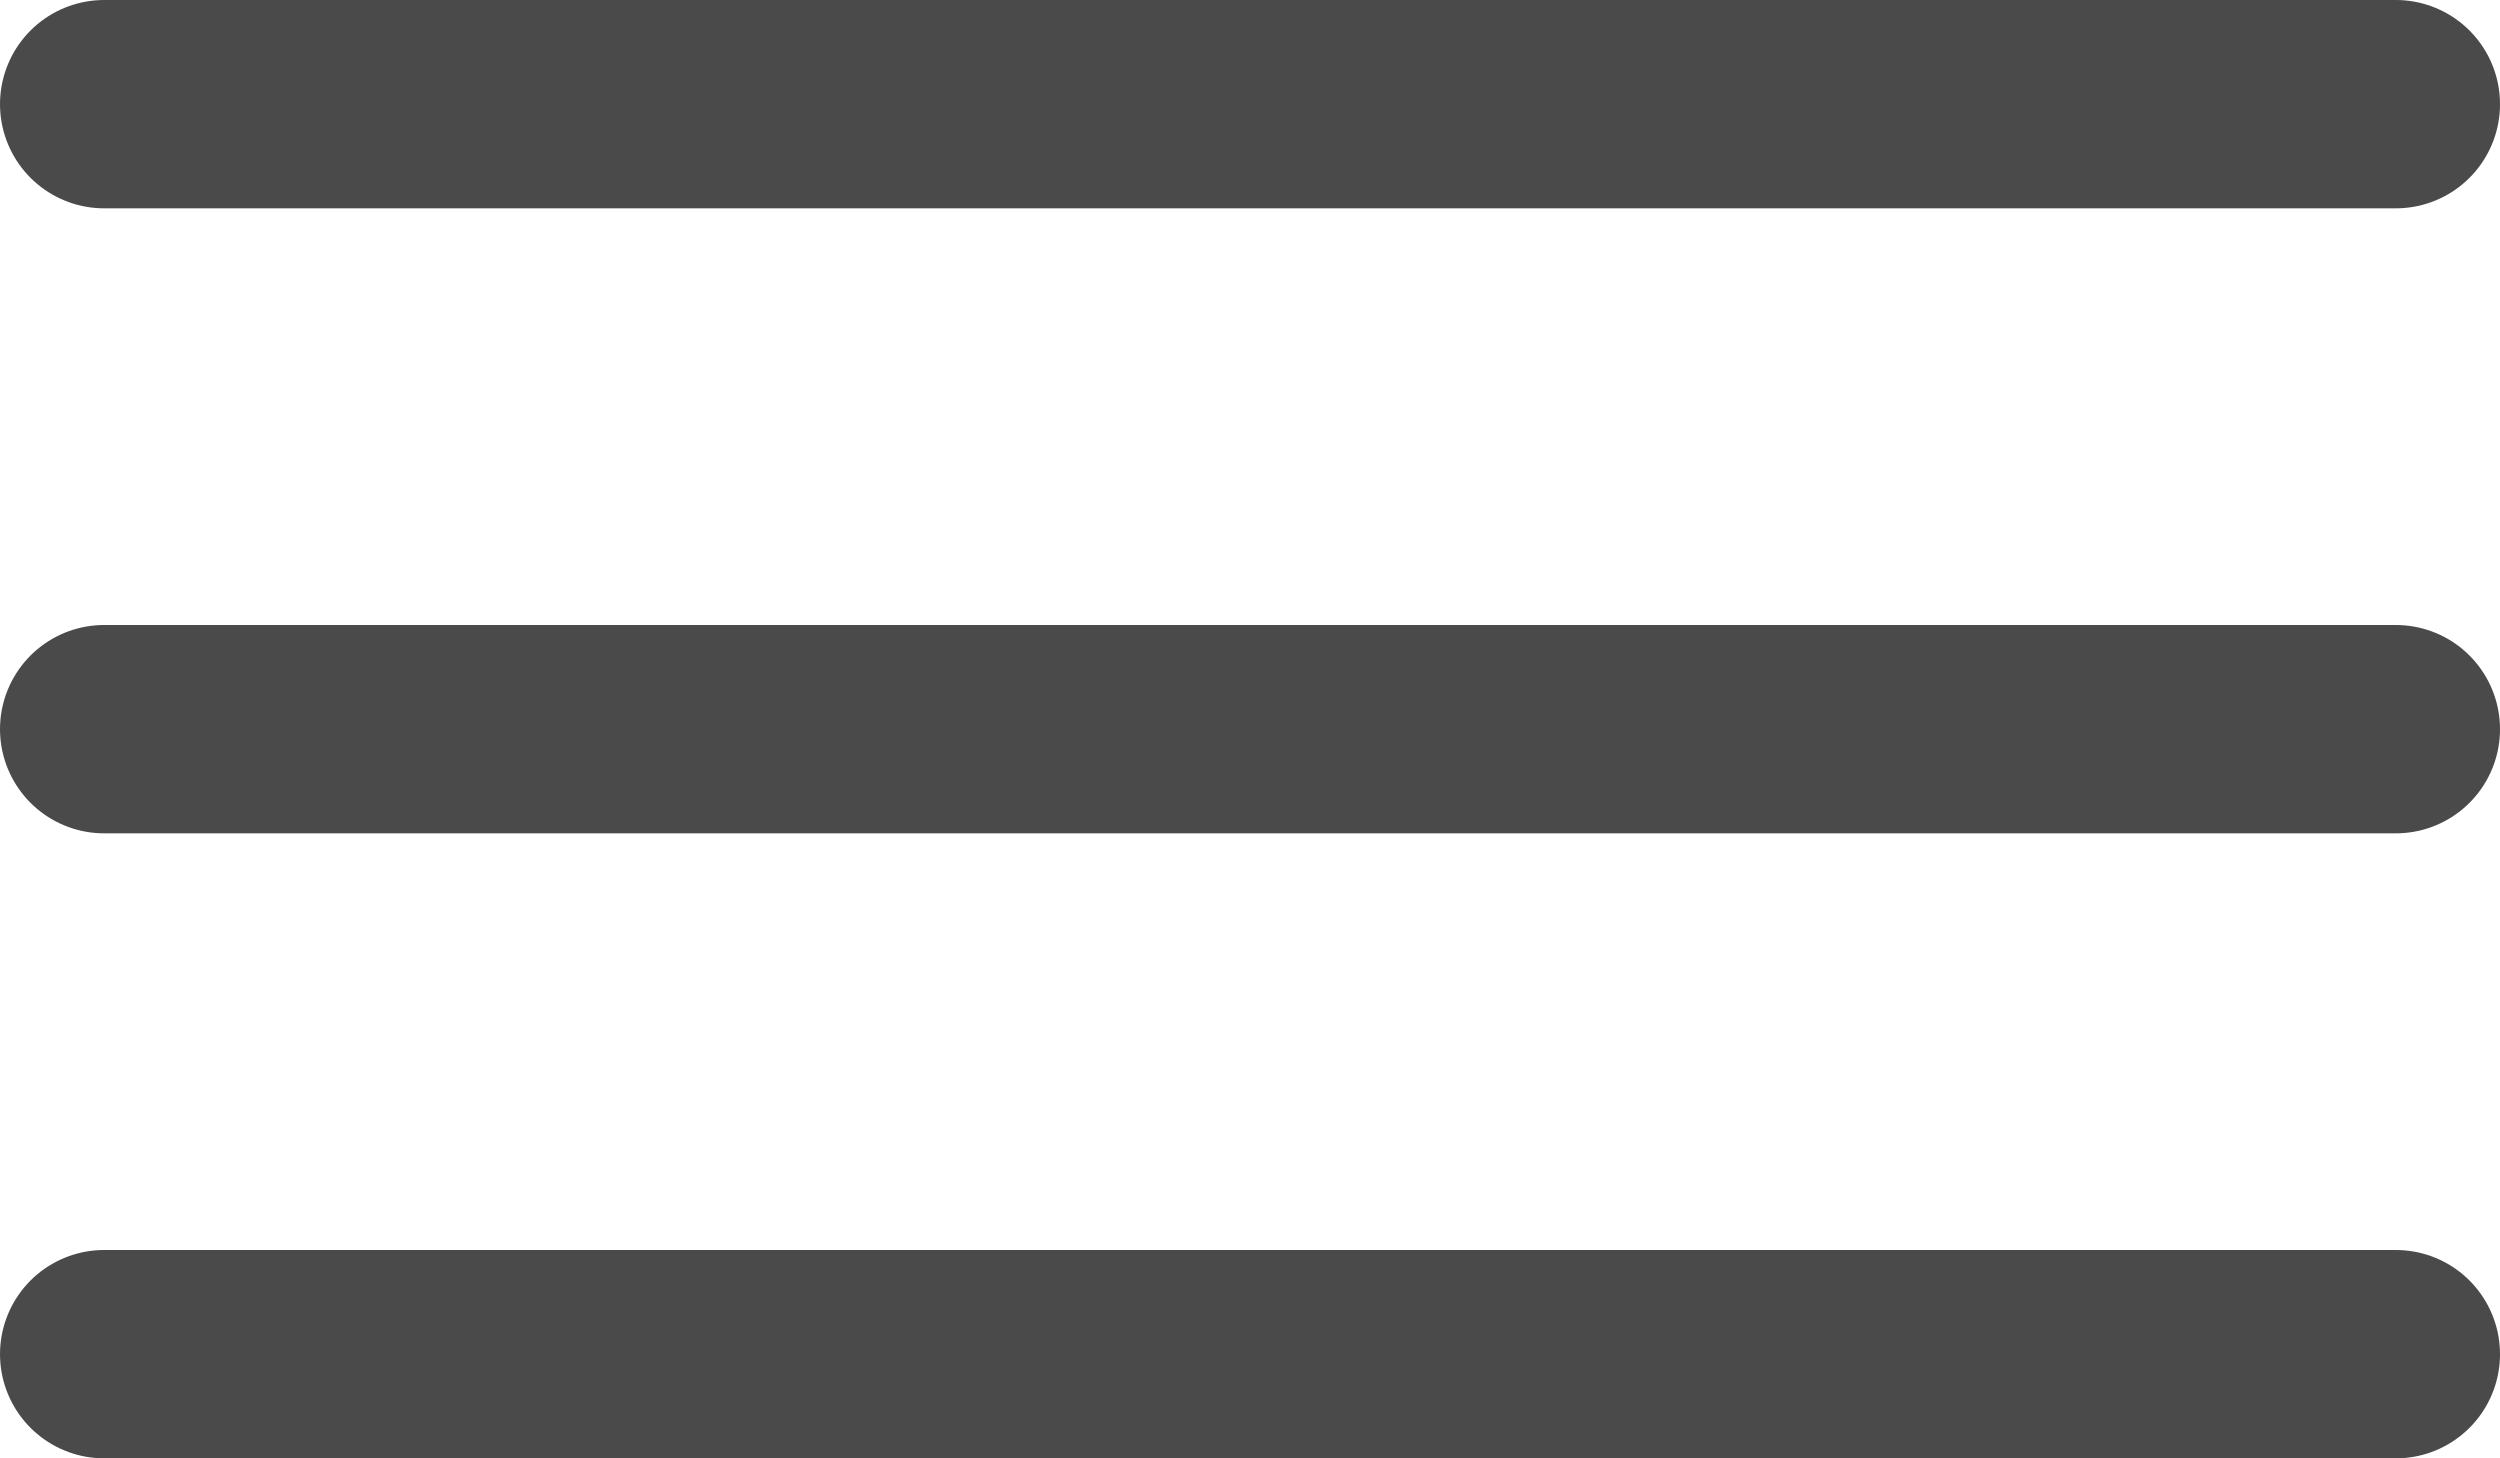 <svg xmlns="http://www.w3.org/2000/svg" width="30" height="17.5" viewBox="0 0 30 17.5"><defs><style>.a{fill:none;stroke:#4a4a4a;stroke-linecap:round;stroke-miterlimit:10;stroke-width:2.5px;}</style></defs><g transform="translate(-5 -11.25)"><path class="a" d="M6.25,12.5h27.5"/><path class="a" d="M6.25,20h27.5"/><path class="a" d="M6.25,27.5h27.5"/></g></svg>